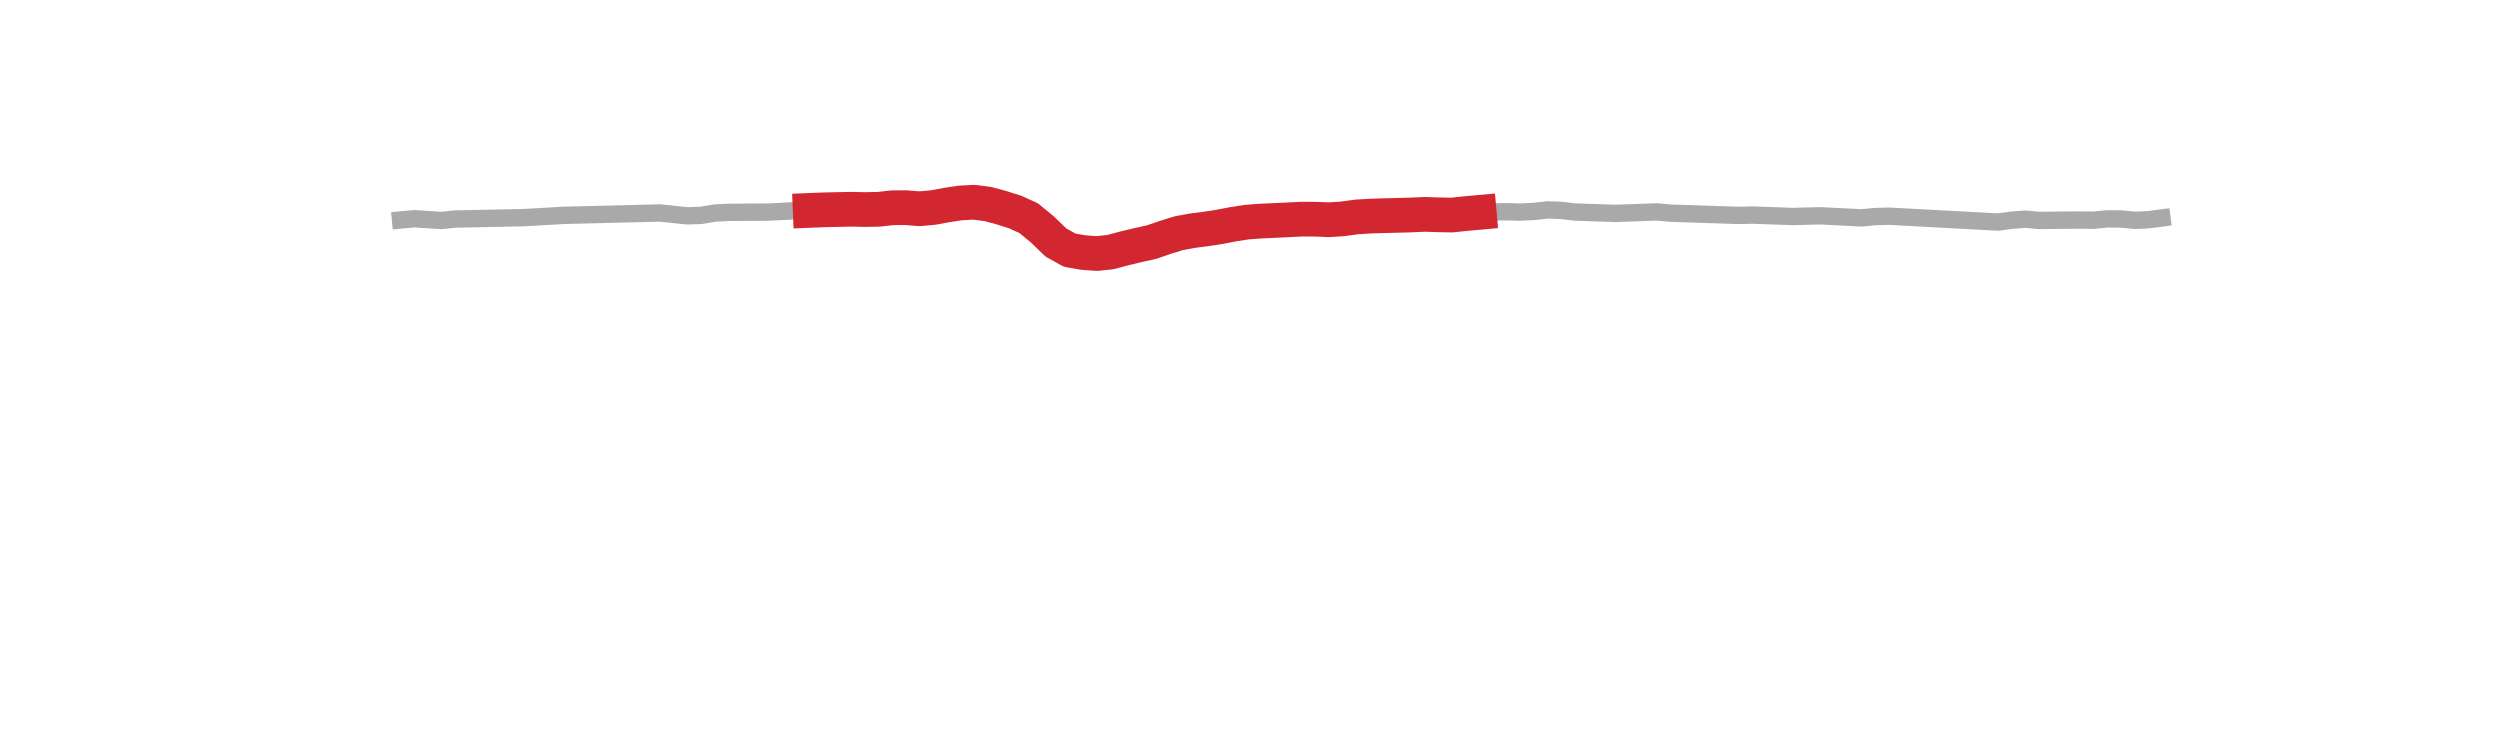 <?xml version="1.0" encoding="utf-8" standalone="no"?>
<!DOCTYPE svg PUBLIC "-//W3C//DTD SVG 1.1//EN"
  "http://www.w3.org/Graphics/SVG/1.1/DTD/svg11.dtd">
<svg xmlns:xlink="http://www.w3.org/1999/xlink" width="360pt" height="108pt" viewBox="0 0 360 108" xmlns="http://www.w3.org/2000/svg" version="1.1">
 <defs>
  <style type="text/css">*{stroke-linejoin: round; stroke-linecap: butt}</style>
 </defs>
 <g id="figure_1">
  <g id="patch_1">
   <path d="M 0 108 
L 360 108 
L 360 0 
L 0 0 
L 0 108 
z
" style="fill: none"/>
  </g>
  <g id="axes_1">
   <g id="line2d_1">
    <path d="M 57.682 31.678 
L 59.648 31.494 
L 63.58 31.75 
L 65.547 31.539 
L 75.377 31.343 
L 81.276 31.006 
L 95.039 30.669 
L 98.971 31.082 
L 100.938 31.013 
L 102.904 30.683 
L 104.87 30.581 
L 110.768 30.537 
L 114.701 30.332 
L 126.498 30.142 
L 128.464 29.921 
L 130.43 29.902 
L 132.396 30.062 
L 134.363 29.886 
L 138.295 29.227 
L 140.261 29.122 
L 142.227 29.375 
L 146.16 30.523 
L 148.126 31.413 
L 150.092 33.029 
L 152.058 34.926 
L 154.024 36.025 
L 155.99 36.367 
L 157.957 36.51 
L 159.923 36.302 
L 163.855 35.3 
L 165.821 34.864 
L 169.754 33.579 
L 173.686 32.965 
L 181.551 31.837 
L 189.415 31.565 
L 191.382 31.642 
L 193.348 31.516 
L 195.314 31.242 
L 199.246 31.059 
L 207.111 30.93 
L 209.077 30.968 
L 213.01 30.582 
L 216.942 30.484 
L 218.908 30.543 
L 220.874 30.444 
L 222.84 30.228 
L 224.807 30.293 
L 226.773 30.531 
L 232.671 30.728 
L 238.57 30.514 
L 240.536 30.694 
L 250.367 31.018 
L 252.333 30.969 
L 258.232 31.176 
L 262.164 31.073 
L 268.062 31.375 
L 270.029 31.186 
L 271.995 31.131 
L 287.724 31.977 
L 289.69 31.709 
L 291.656 31.558 
L 293.623 31.744 
L 299.521 31.683 
L 301.487 31.711 
L 303.453 31.515 
L 305.42 31.533 
L 307.386 31.73 
L 309.352 31.646 
L 311.318 31.385 
L 311.318 31.385 
" clip-path="url(#p94bfefc9de)" style="fill: none; stroke: #a9a9a9; stroke-width: 2.5; stroke-linecap: square"/>
   </g>
   <g id="line2d_2">
    <path d="M 116.667 30.295 
L 118.633 30.216 
L 120.599 30.172 
L 122.566 30.133 
L 124.532 30.175 
L 126.498 30.142 
L 128.464 29.921 
L 130.43 29.902 
L 132.396 30.062 
L 134.363 29.886 
L 136.329 29.522 
L 138.295 29.227 
L 140.261 29.122 
L 142.227 29.375 
L 144.193 29.903 
L 146.16 30.523 
L 148.126 31.413 
L 150.092 33.029 
L 152.058 34.926 
L 154.024 36.025 
L 155.99 36.367 
L 157.957 36.51 
L 159.923 36.302 
L 161.889 35.77 
L 163.855 35.3 
L 165.821 34.864 
L 167.788 34.189 
L 169.754 33.579 
L 171.72 33.22 
L 173.686 32.965 
L 175.652 32.66 
L 177.618 32.282 
L 179.585 31.981 
L 181.551 31.837 
L 183.517 31.747 
L 185.483 31.655 
L 187.449 31.555 
L 189.415 31.565 
L 191.382 31.642 
L 193.348 31.516 
L 195.314 31.242 
L 197.28 31.12 
L 199.246 31.059 
L 201.212 31.012 
L 203.179 30.957 
L 205.145 30.869 
L 207.111 30.93 
L 209.077 30.968 
L 211.043 30.759 
L 213.01 30.582 
" clip-path="url(#p94bfefc9de)" style="fill: none; stroke: #d22730; stroke-width: 5; stroke-linecap: square"/>
   </g>
  </g>
 </g>
 <defs>
  <clipPath id="p94bfefc9de">
   <rect x="45" y="12.96" width="279" height="83.16"/>
  </clipPath>
 </defs>
</svg>
